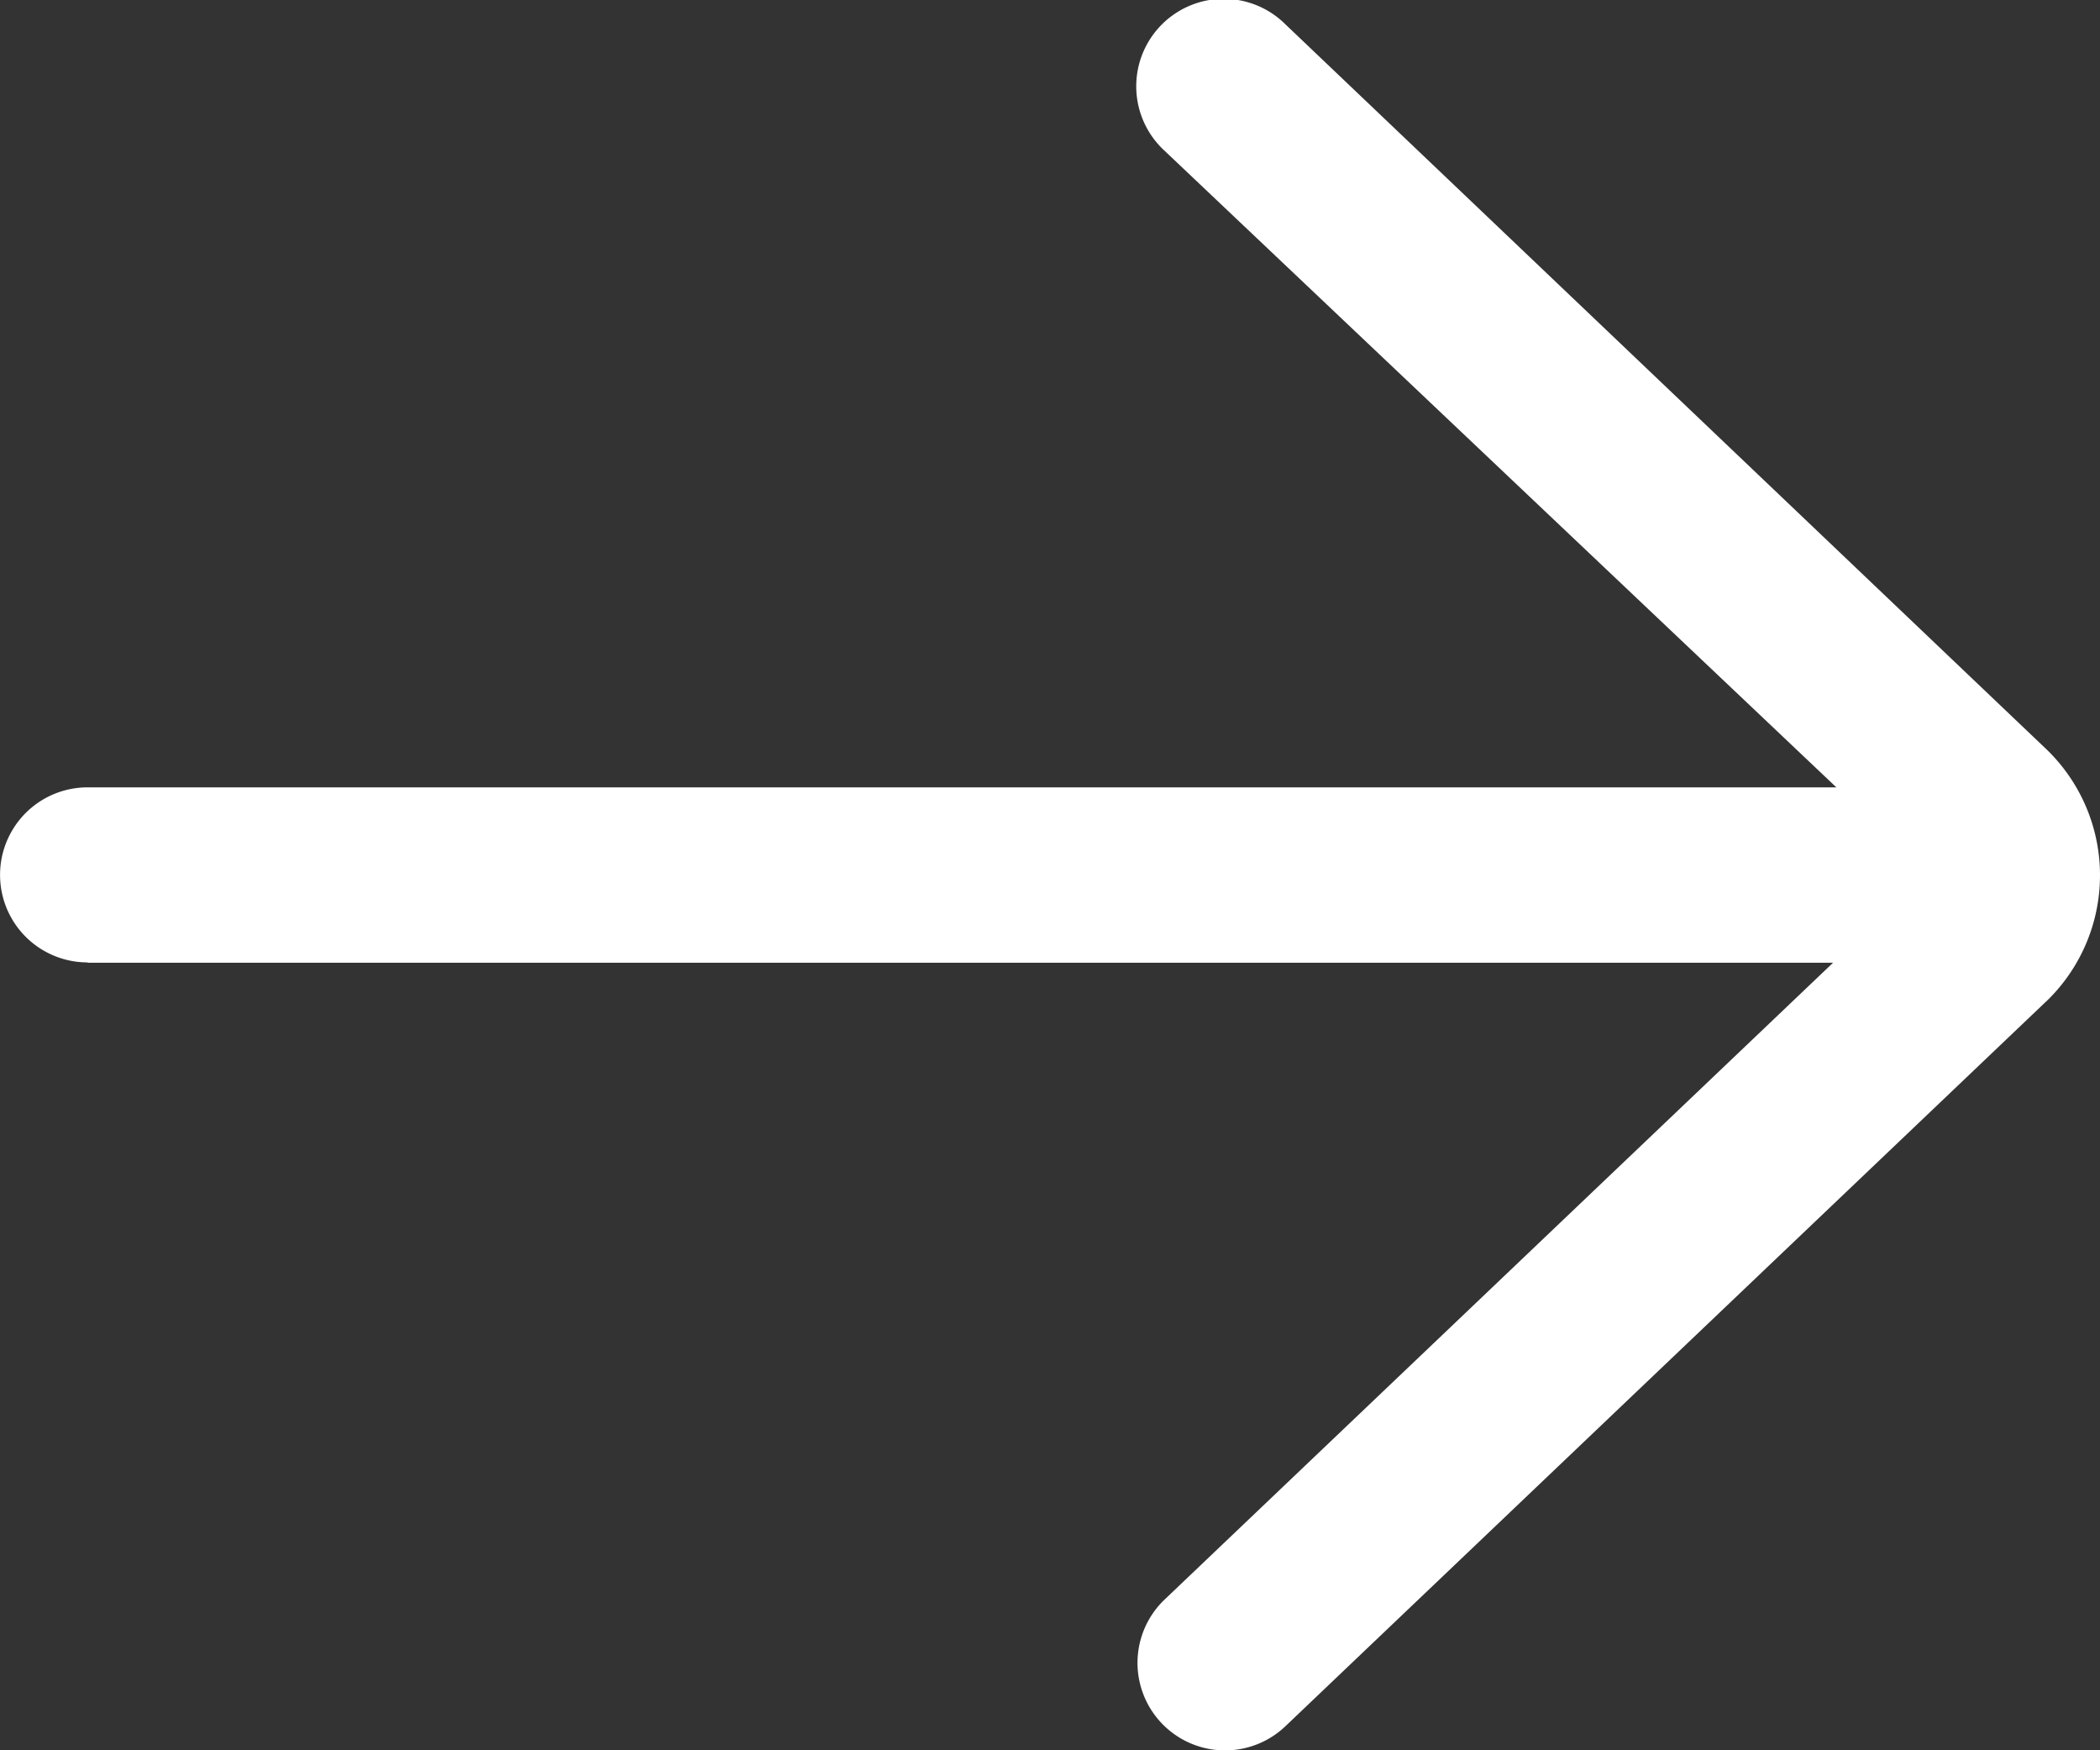 <svg xmlns="http://www.w3.org/2000/svg" width="18.321" height="15.268" viewBox="0 0 18.321 15.268"><rect x="0" y="0" width="18.321" height="15.268" fill="#333333" stroke="none"/><defs><style>.a{fill:#fff;}</style></defs><path class="a" d="M17.557,6.87H2.329L8.16,1.316A.763.763,0,0,0,7.107.21L.447,6.554A1.526,1.526,0,0,0,.461,8.726l6.647,6.331A.763.763,0,1,0,8.16,13.952L2.3,8.4H17.557a.763.763,0,0,0,0-1.527Z" transform="translate(18.321 15.268) rotate(180)"/></svg>